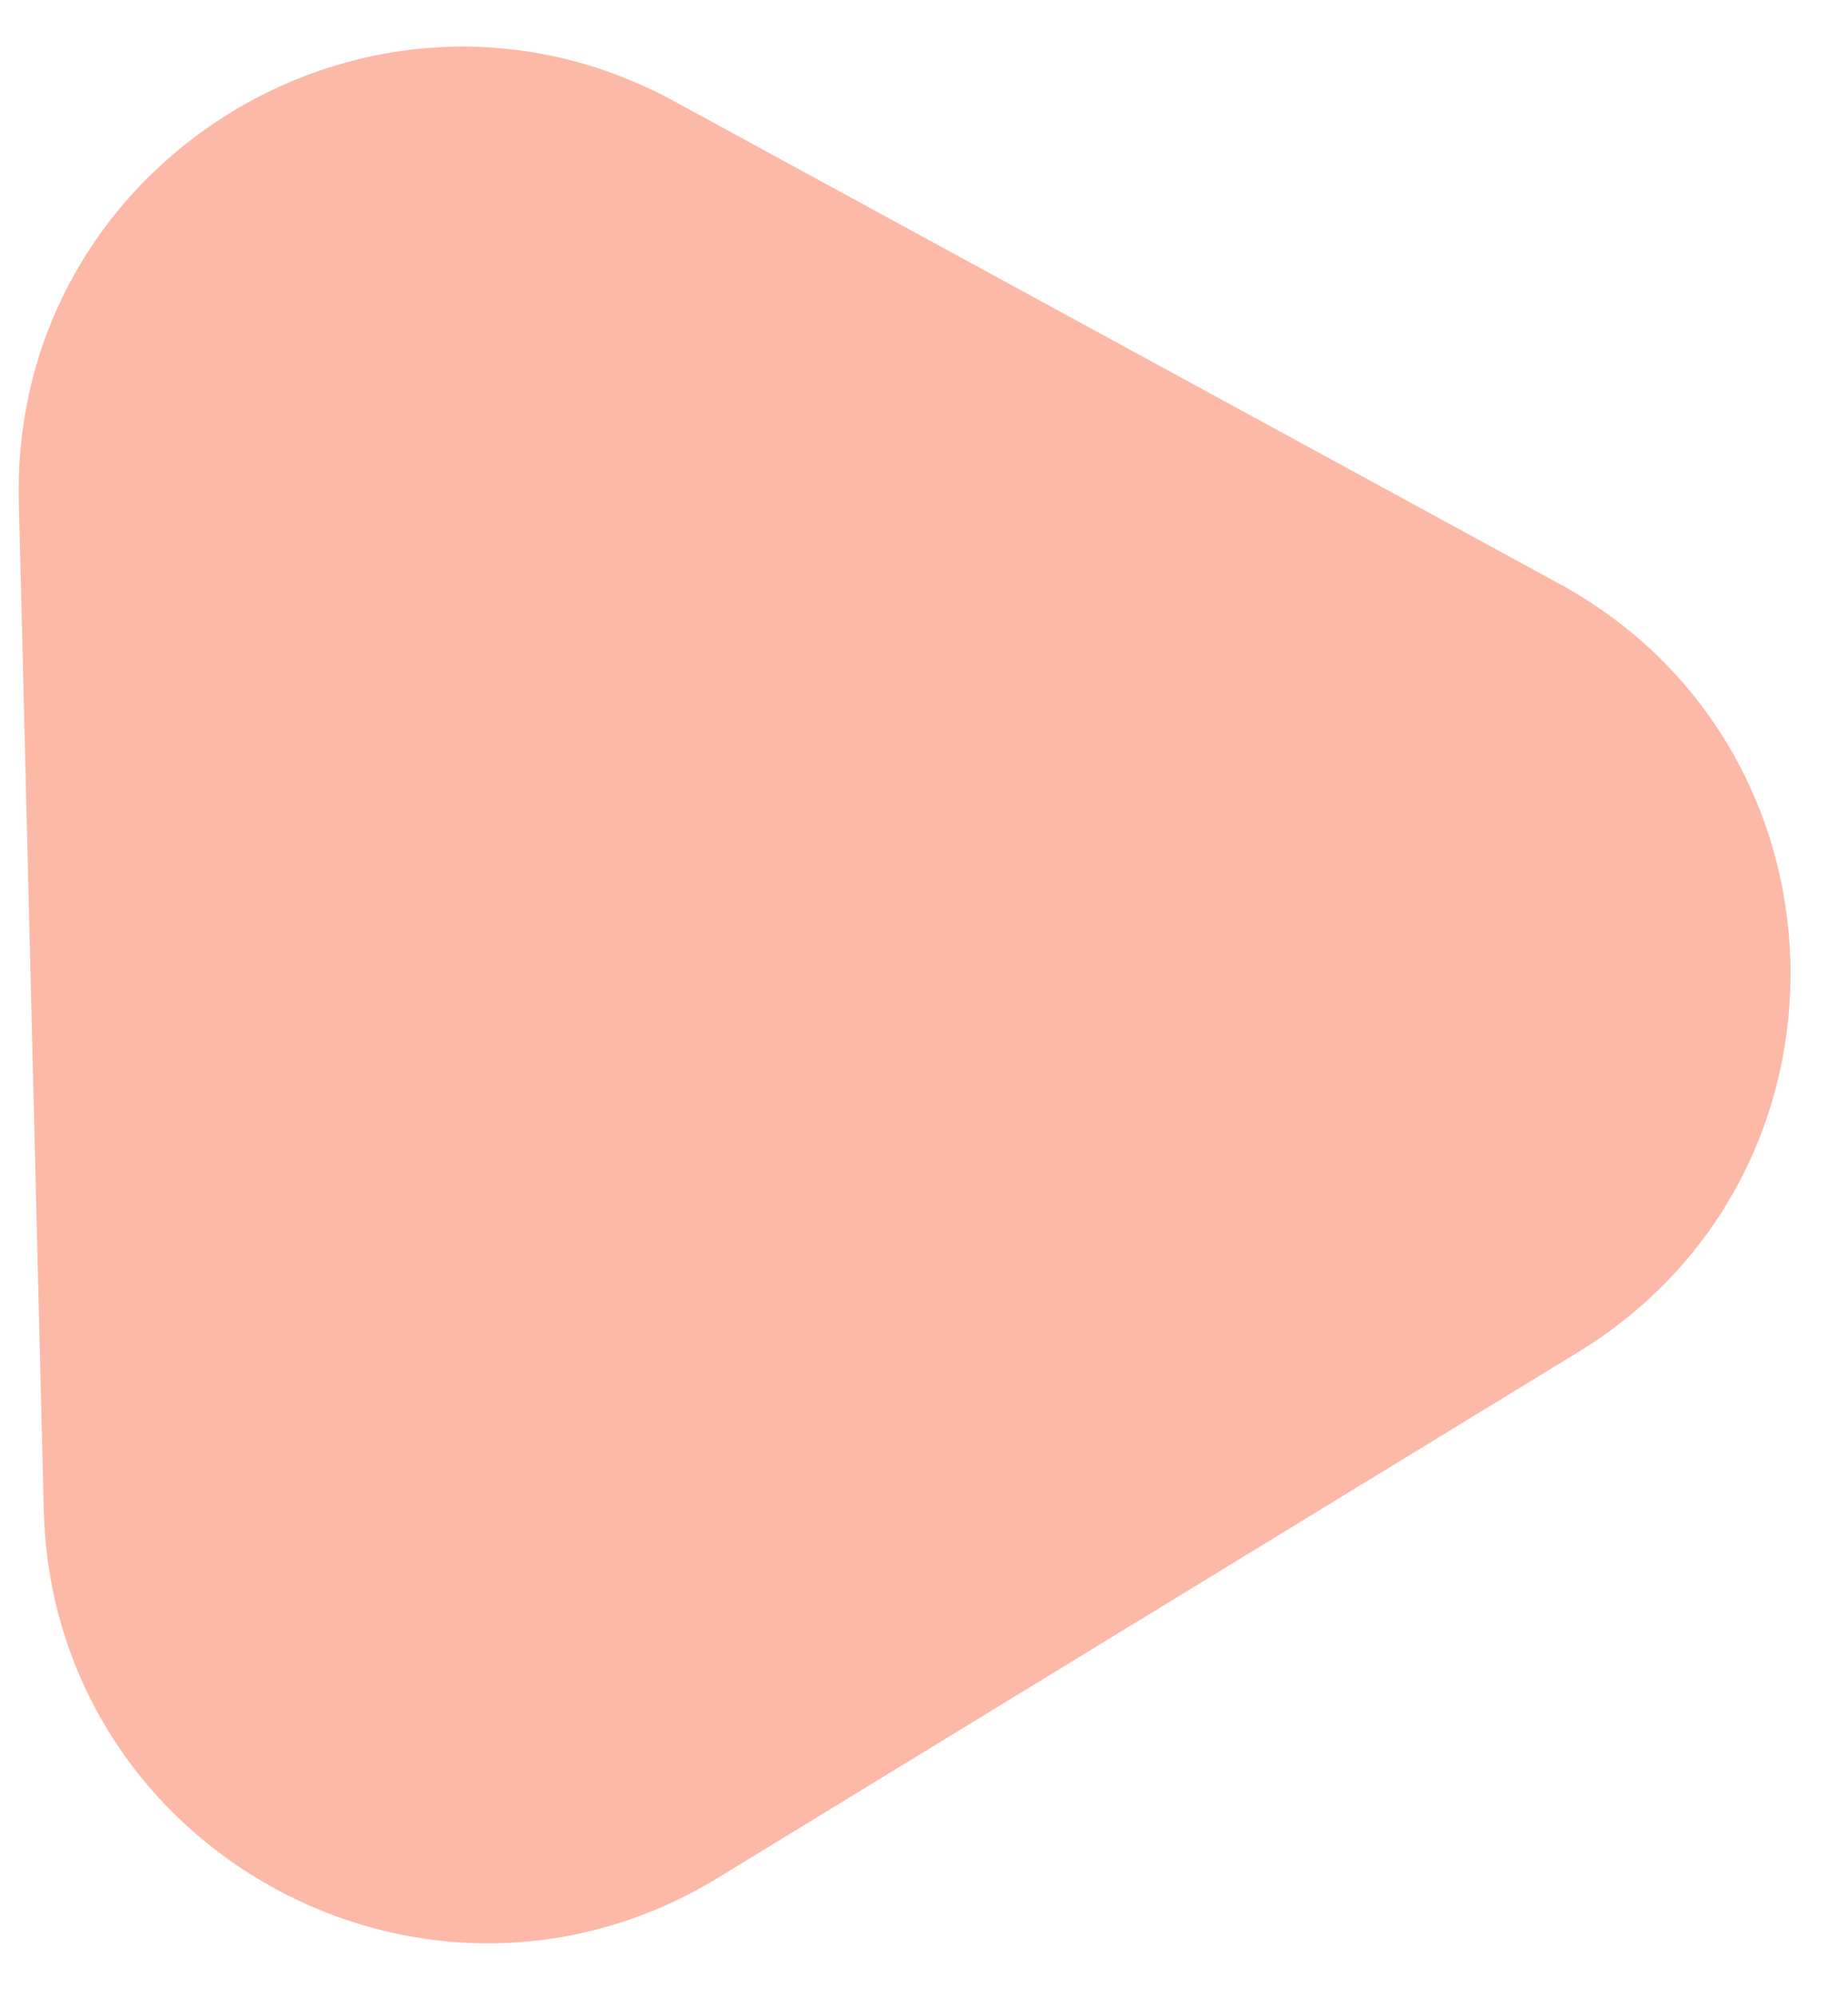 <svg xmlns="http://www.w3.org/2000/svg" width="25" height="27" fill="none">
  <path fill="#FDB9A8" d="M21.093 7.892c4.056 2.21 4.199 7.982.257 10.389L9.717 25.386C5.776 27.794.706 25.032.592 20.414L.255 6.787C.14 2.17 5.067-.839 9.123 1.37L21.093 7.892Z"/>
</svg>